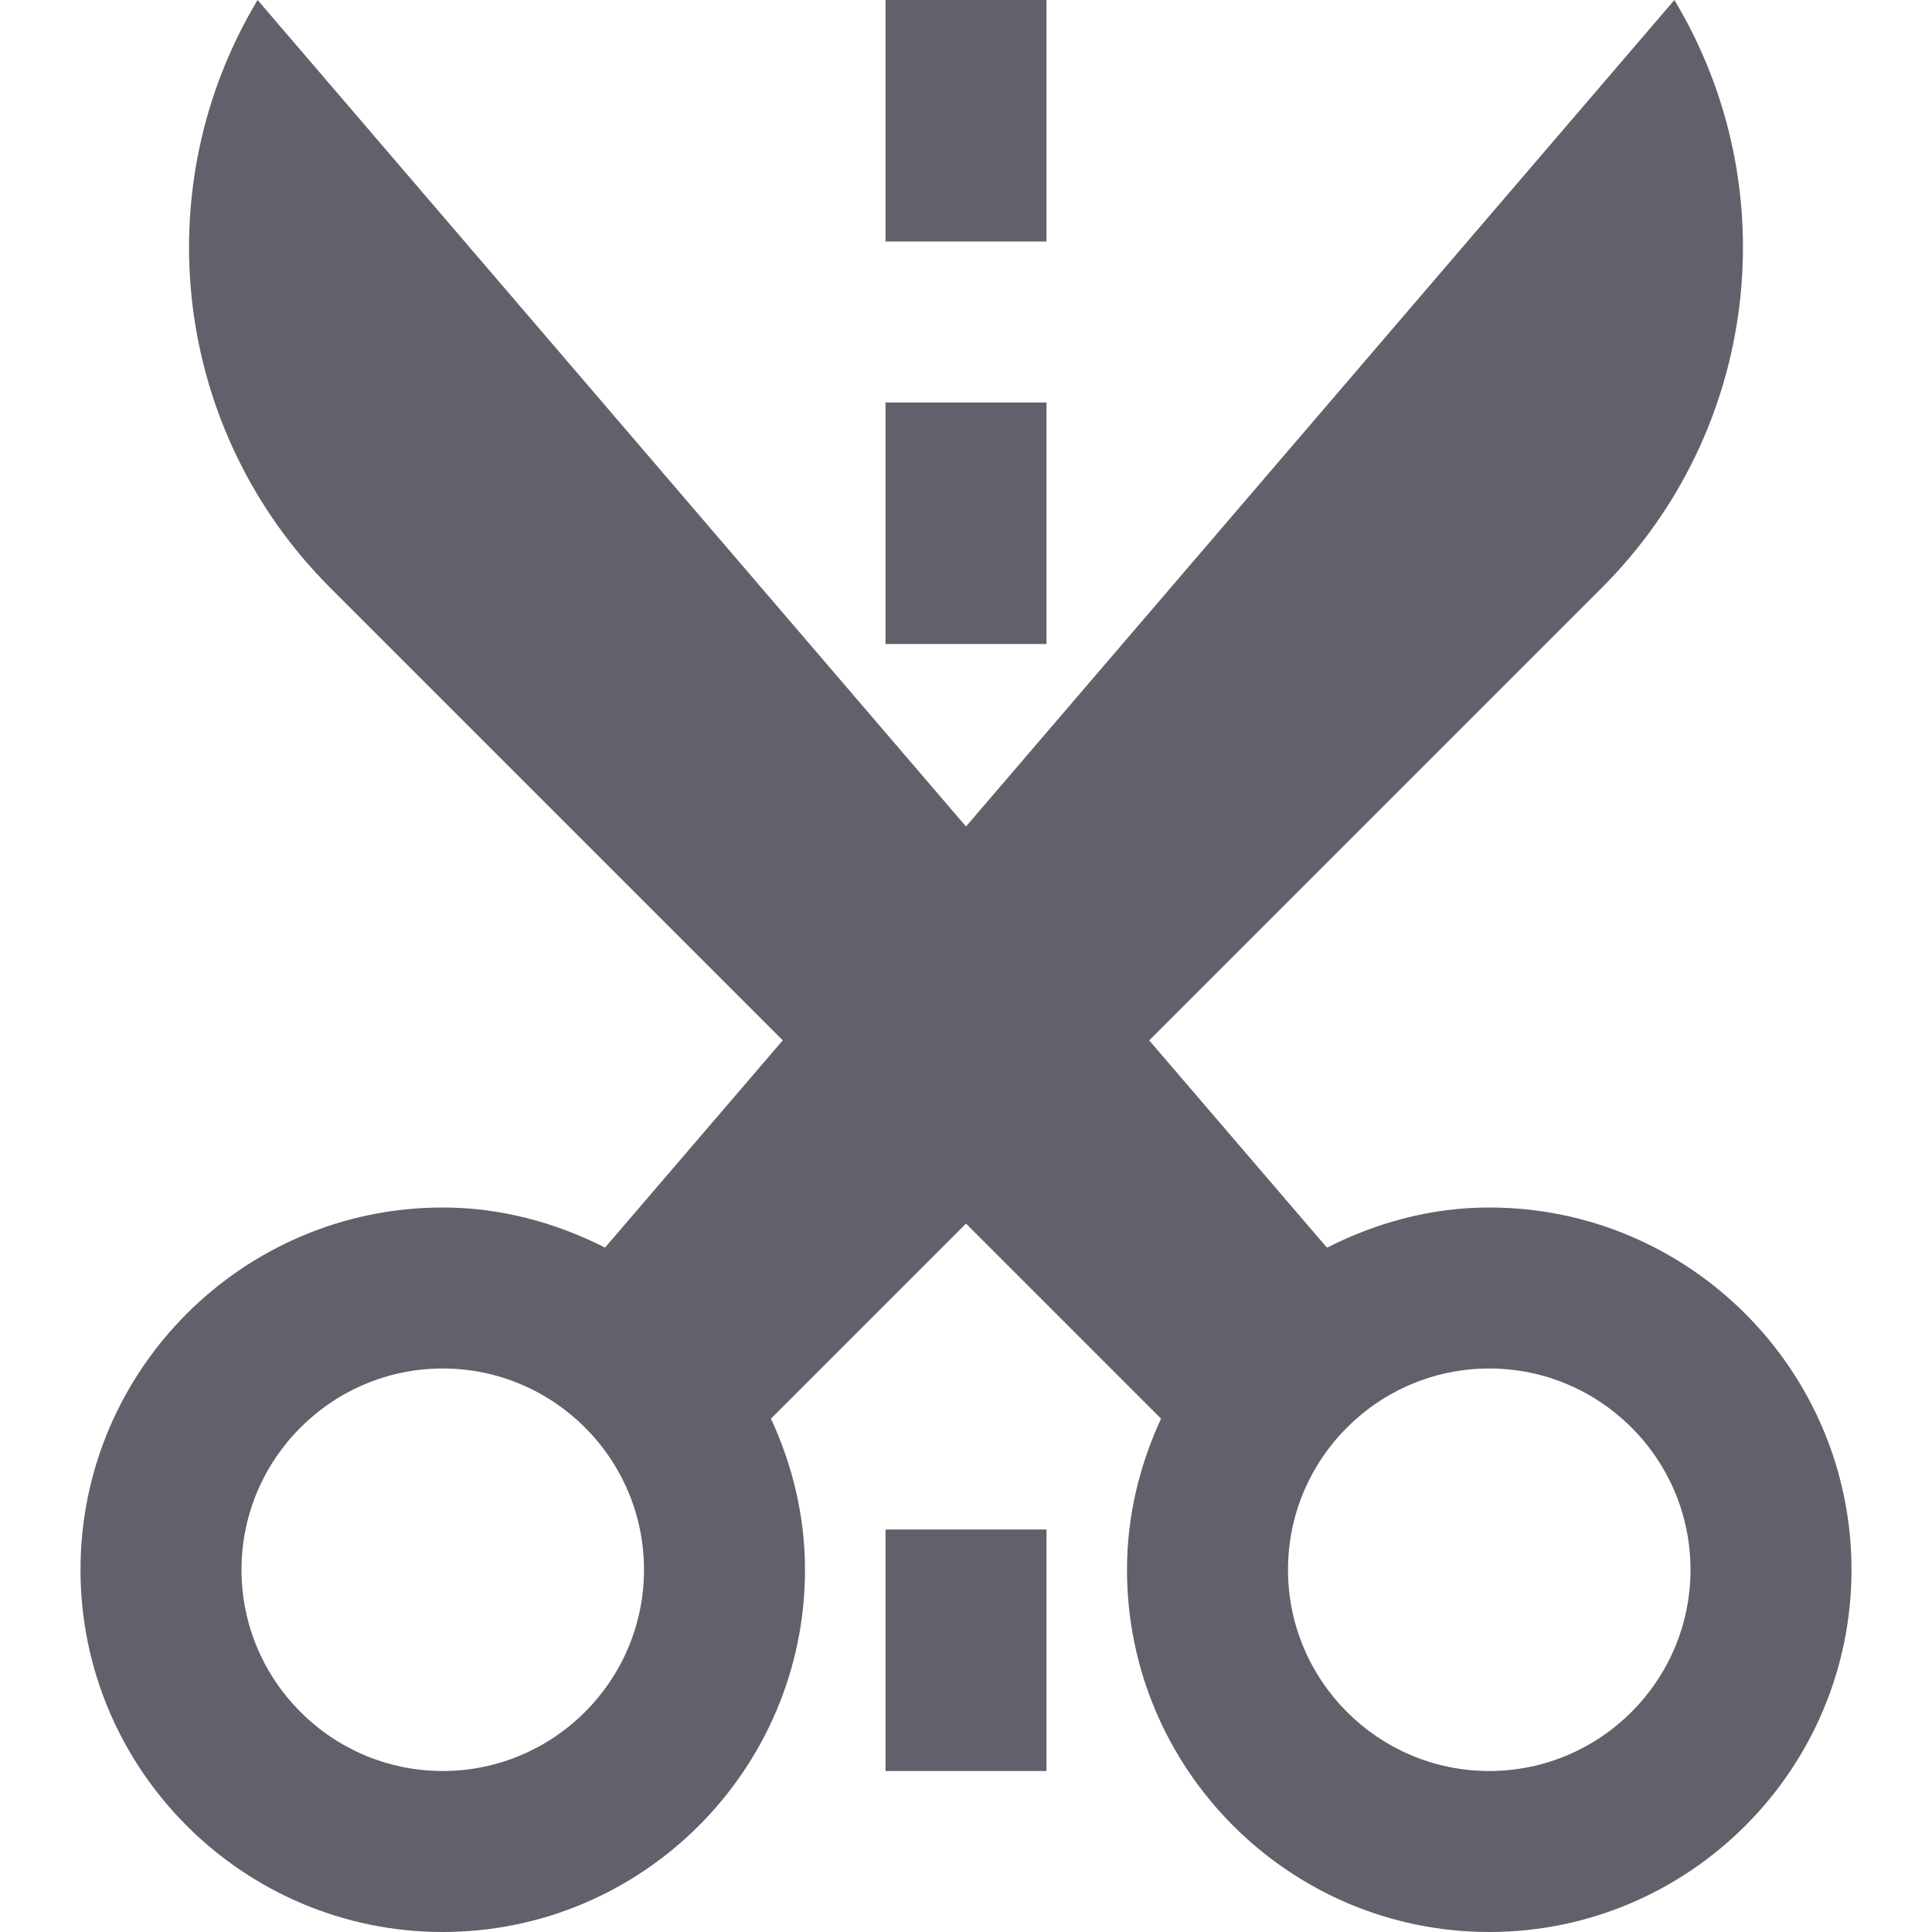 <svg xmlns="http://www.w3.org/2000/svg" height="24" width="24" viewBox="0 0 24 24"><path fill="#61616b" d="M18.5,15c-0.728,0-1.406,0.19-2.016,0.499l-2.208-2.575l5.625-5.625C21.84,5.36,22.211,2.351,20.8,0 L12,10.267L3.2,0C1.789,2.351,2.16,5.36,4.099,7.298l5.625,5.625l-2.208,2.575C6.906,15.19,6.228,15,5.5,15 C3.019,15,1,17.019,1,19.5S3.019,24,5.5,24s4.5-2.019,4.5-4.5c0-0.672-0.158-1.304-0.423-1.877L12,15.2l2.423,2.423 C14.158,18.196,14,18.828,14,19.5c0,2.481,2.019,4.5,4.5,4.5s4.5-2.019,4.5-4.5S20.981,15,18.5,15z M5.5,22 C4.122,22,3,20.879,3,19.5S4.122,17,5.5,17S8,18.121,8,19.5S6.878,22,5.5,22z M16,19.5c0-1.379,1.122-2.5,2.5-2.5s2.5,1.121,2.5,2.5 S19.878,22,18.5,22S16,20.879,16,19.5z"></path> <rect data-color="color-2" x="11" fill="#61616b" width="2" height="3"></rect> <rect data-color="color-2" x="11" y="5" fill="#61616b" width="2" height="3"></rect> <rect data-color="color-2" x="11" y="19" fill="#61616b" width="2" height="3"></rect></svg>